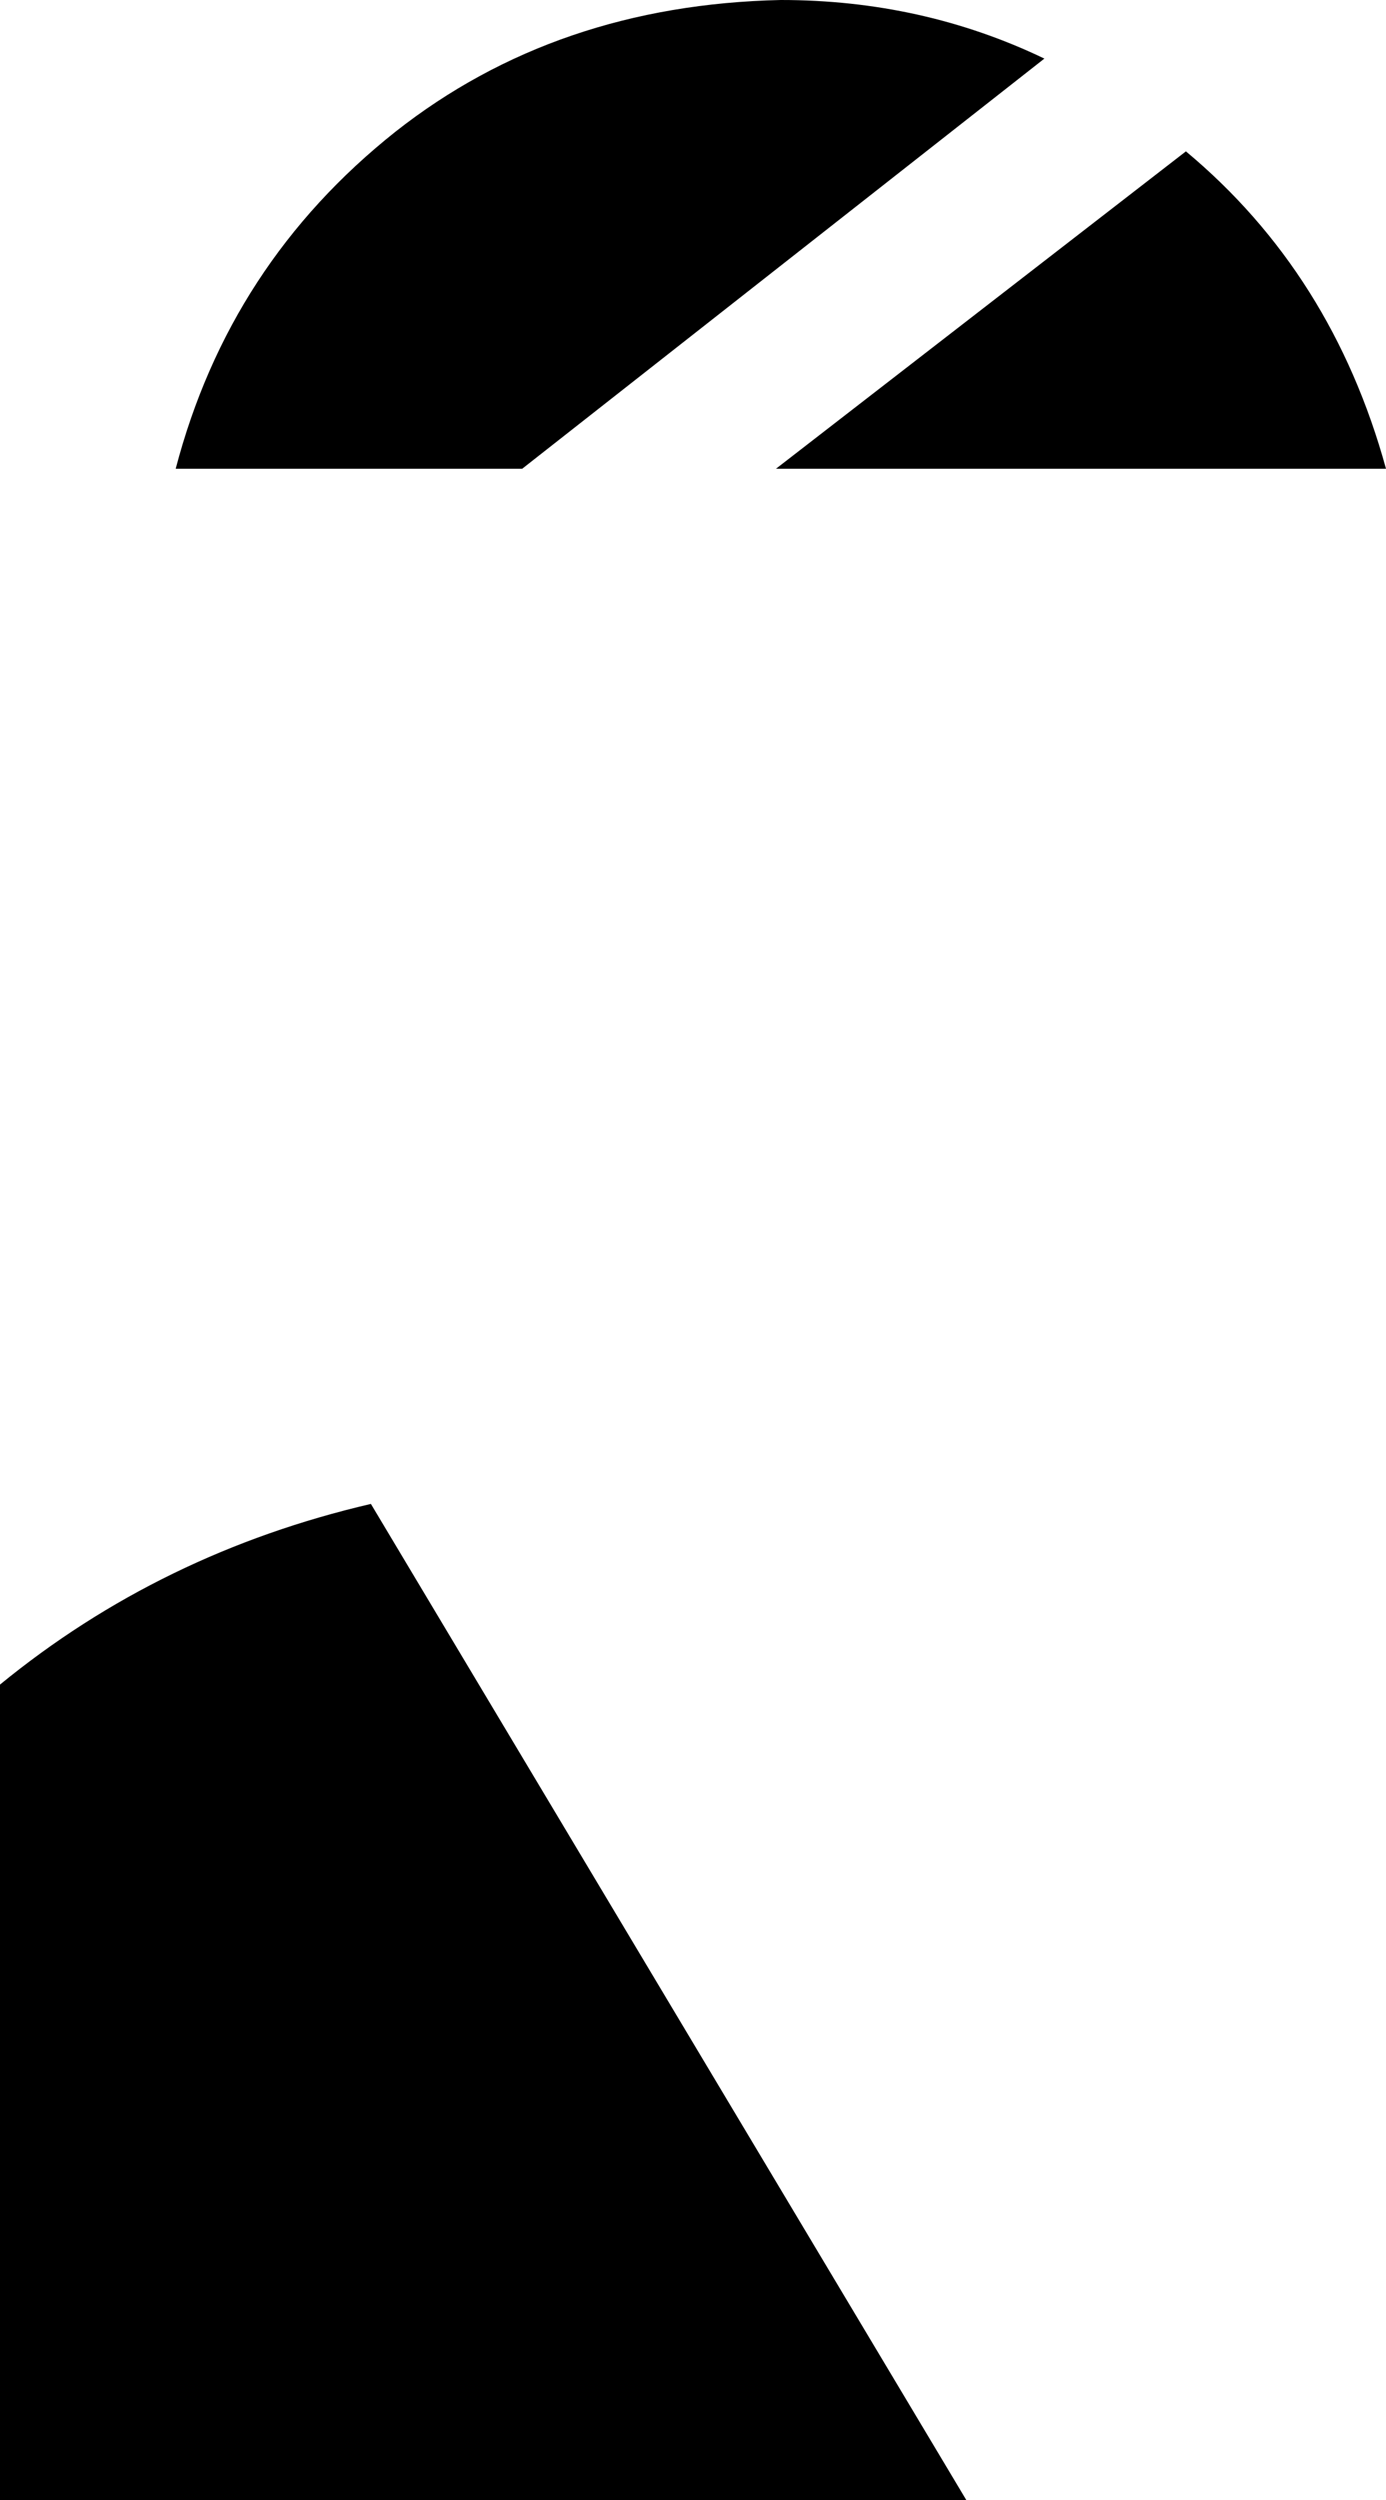 <svg xmlns="http://www.w3.org/2000/svg" viewBox="0 0 284 512">
    <path d="M 284 96 Q 273 56 243 31 L 159 96 L 284 96 L 284 96 Z M 160 0 Q 114 1 81 27 L 81 27 Q 47 54 36 96 L 107 96 L 214 12 Q 189 0 160 0 L 160 0 Z M 198 512 L 76 308 Q 33 318 0 345 L 0 512 L 198 512 L 198 512 Z"/>
</svg>
